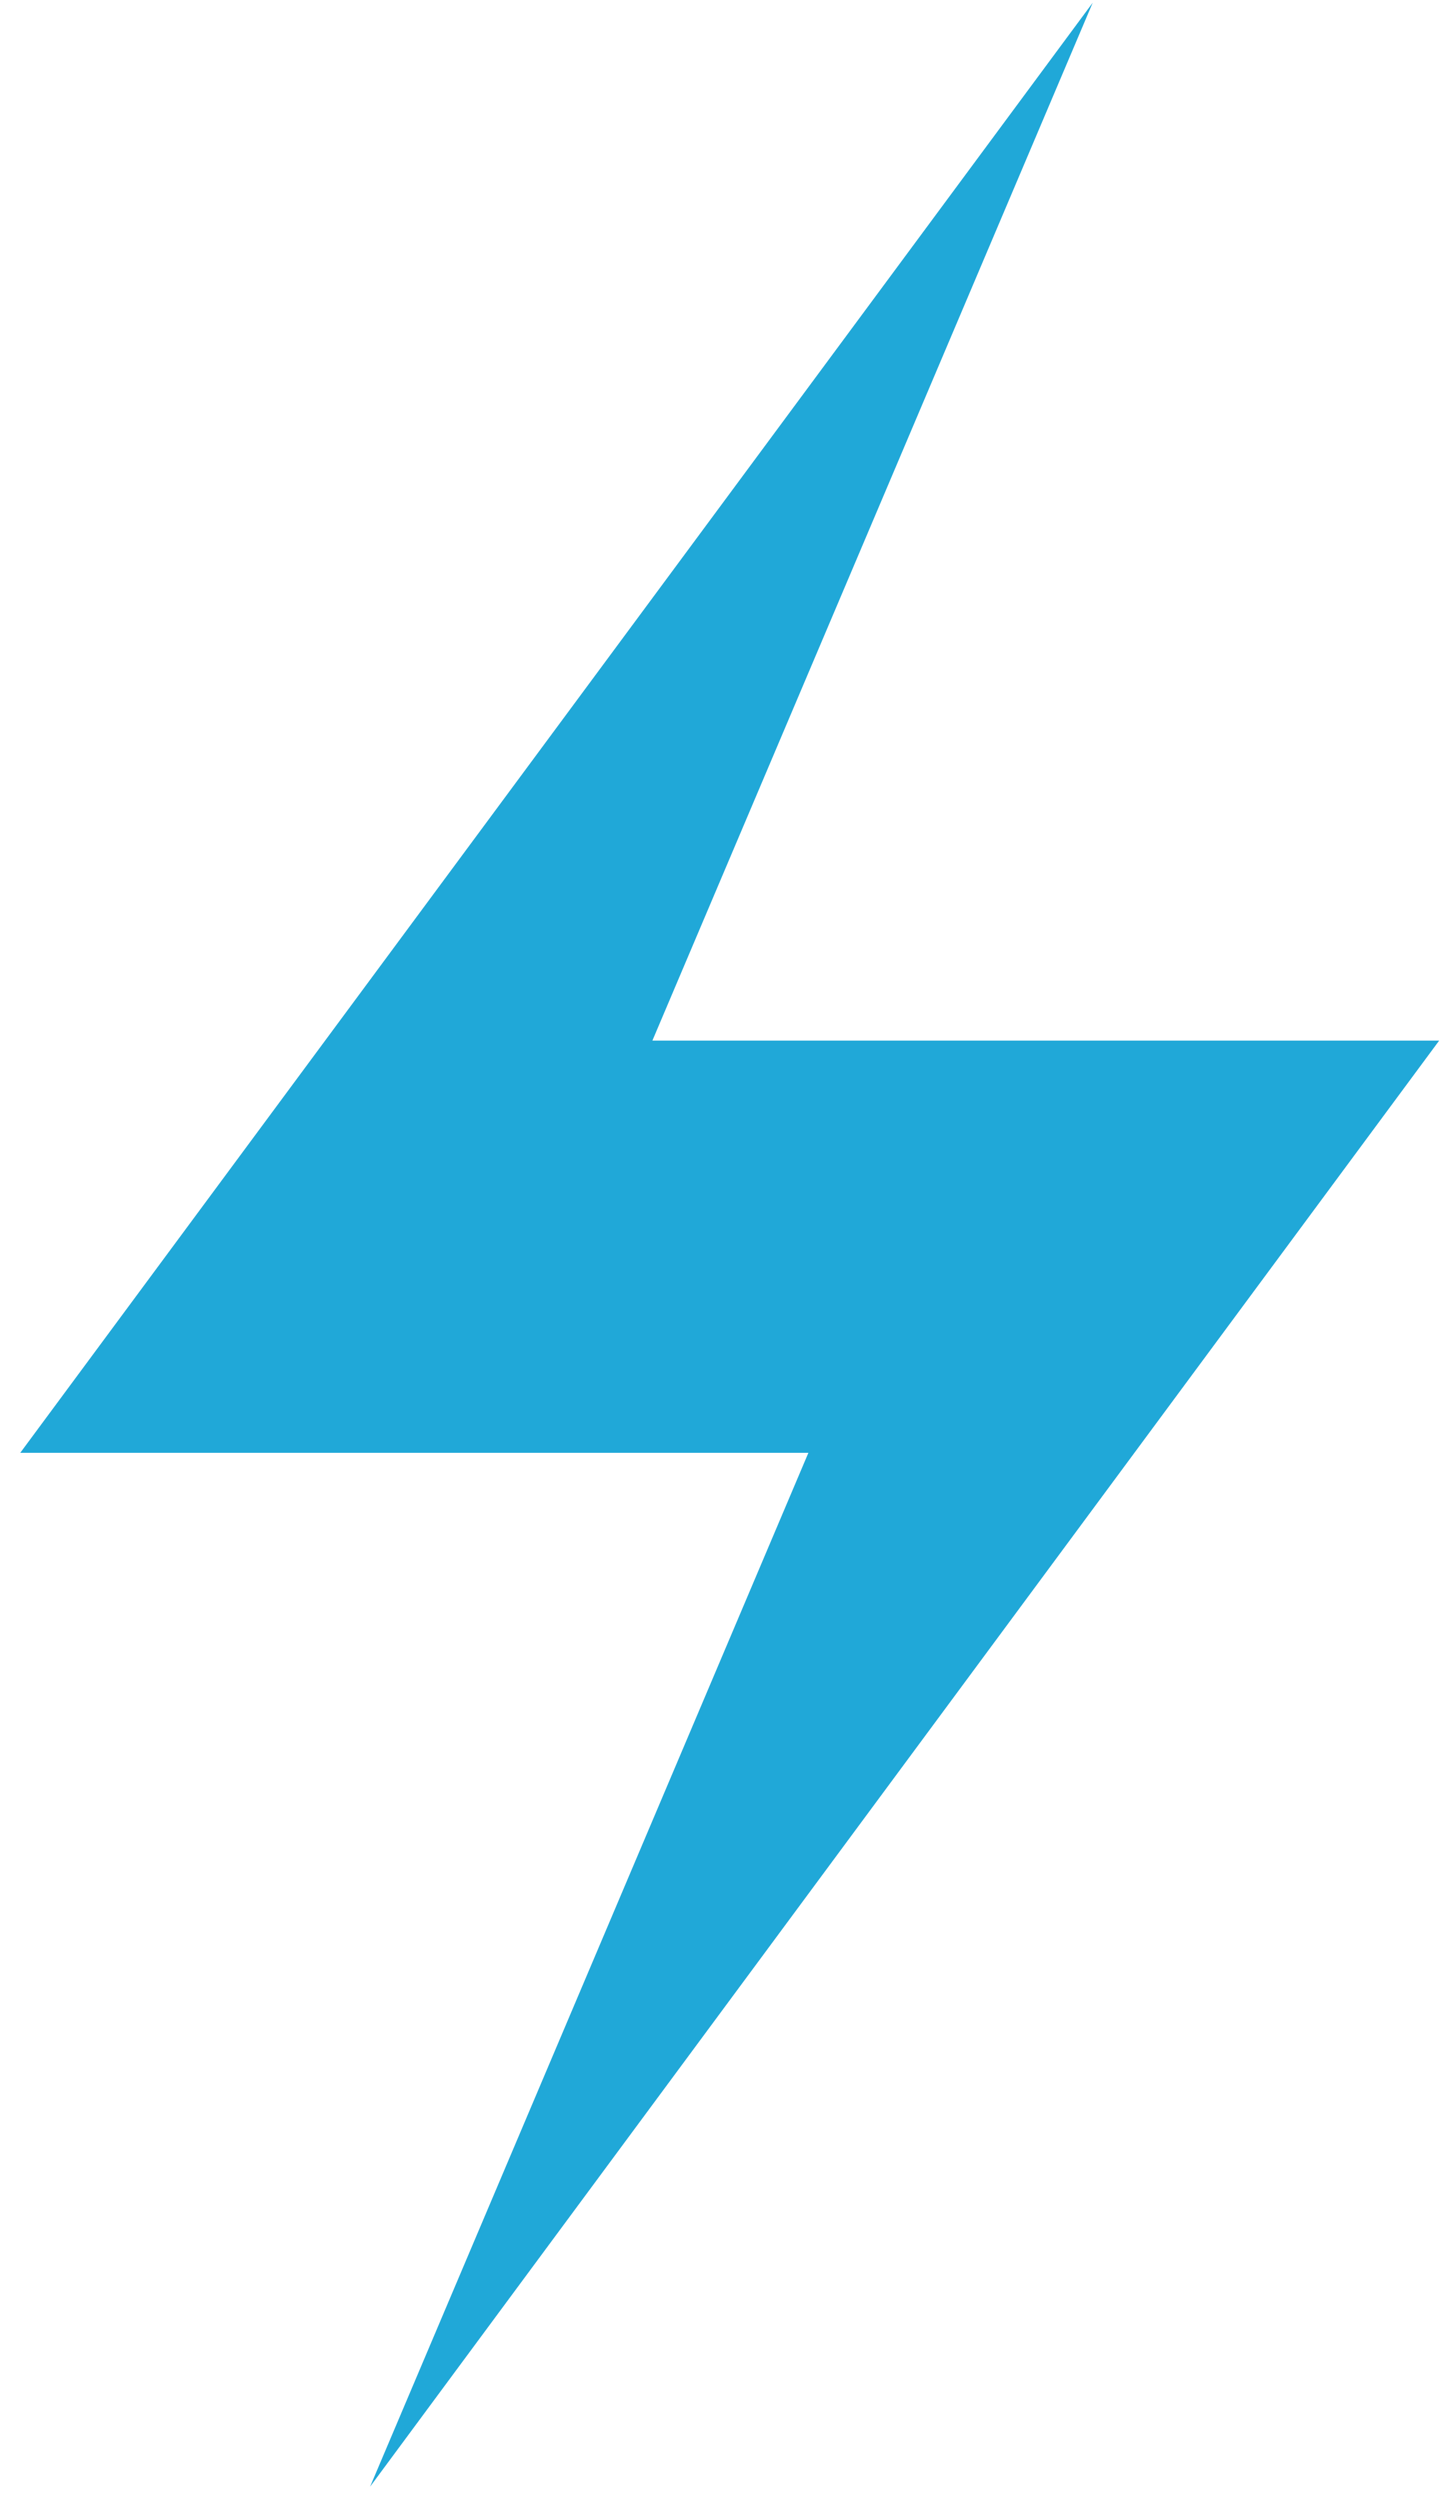 <svg xmlns="http://www.w3.org/2000/svg" width="81.26" height="37mm" viewBox="0 0 2150 3700" shape-rendering="geometricPrecision" text-rendering="geometricPrecision" image-rendering="optimizeQuality" fill-rule="evenodd" clip-rule="evenodd"><defs><style>.fil0{fill:#20a8d8}</style></defs><path class="fil0" d="M30 2150L1618 4 966 1540h1165L548 3680l649-1530z" id="Слой_x0020_1"/></svg>